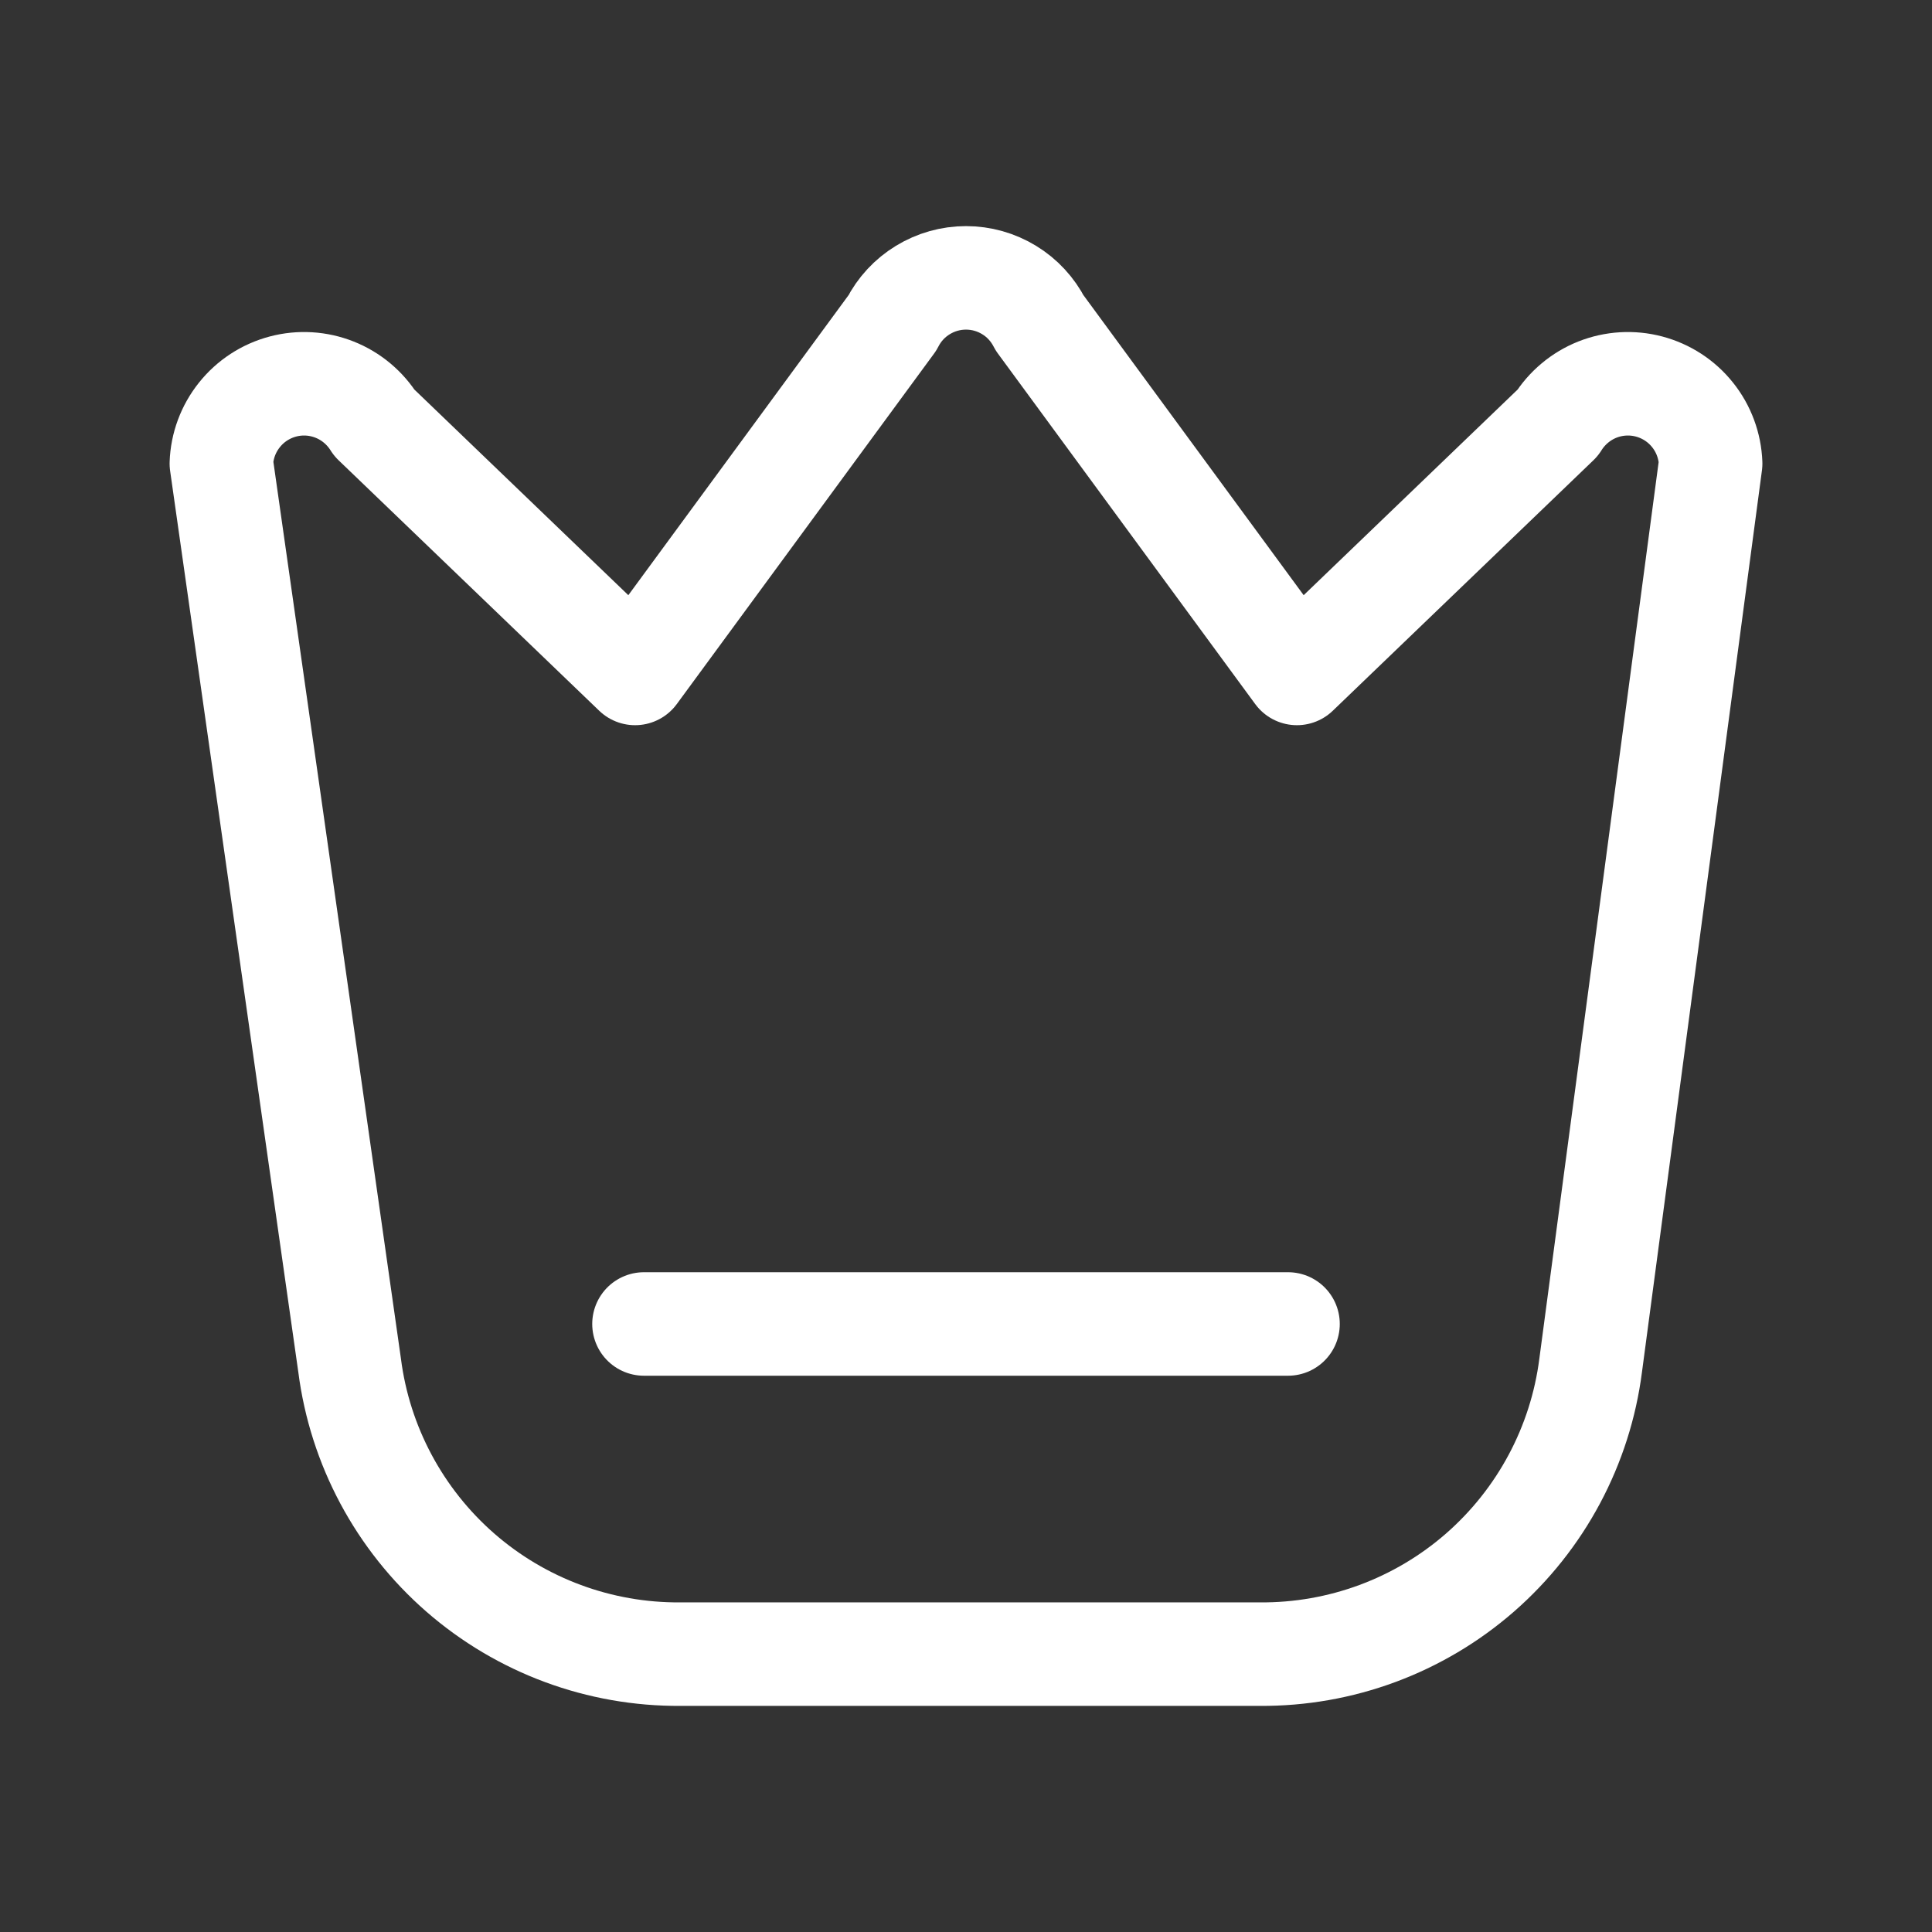 <svg width="28" height="28" viewBox="0 0 28 28" fill="none" xmlns="http://www.w3.org/2000/svg">
<rect x="0" y="0" width="28" height="28" fill="#333333" stroke="none"/>
<path d="M22.573 6.13L18.796 9.76L15.067 4.68C14.966 4.483 14.814 4.318 14.625 4.203C14.437 4.088 14.221 4.027 14 4.027C13.779 4.027 13.563 4.088 13.375 4.203C13.186 4.318 13.033 4.483 12.933 4.68L9.204 9.76L5.427 6.13C5.291 5.912 5.089 5.742 4.85 5.647C4.611 5.552 4.348 5.536 4.1 5.602C3.851 5.668 3.63 5.812 3.47 6.013C3.309 6.214 3.217 6.461 3.208 6.718L5.067 19.788C5.216 20.951 5.787 22.019 6.671 22.791C7.555 23.562 8.69 23.982 9.863 23.973H18.257C19.43 23.982 20.565 23.562 21.449 22.791C22.333 22.019 22.904 20.951 23.053 19.788L24.792 6.718C24.782 6.461 24.691 6.214 24.53 6.013C24.37 5.812 24.149 5.668 23.9 5.602C23.652 5.536 23.388 5.552 23.149 5.647C22.911 5.742 22.709 5.912 22.573 6.13Z" stroke="white" stroke-width="1.5" stroke-linecap="round" stroke-linejoin="round"/>
<path d="M9.333 19.188H18.667" stroke="white" stroke-width="1.5" stroke-linecap="round" stroke-linejoin="round"/>
</svg>
